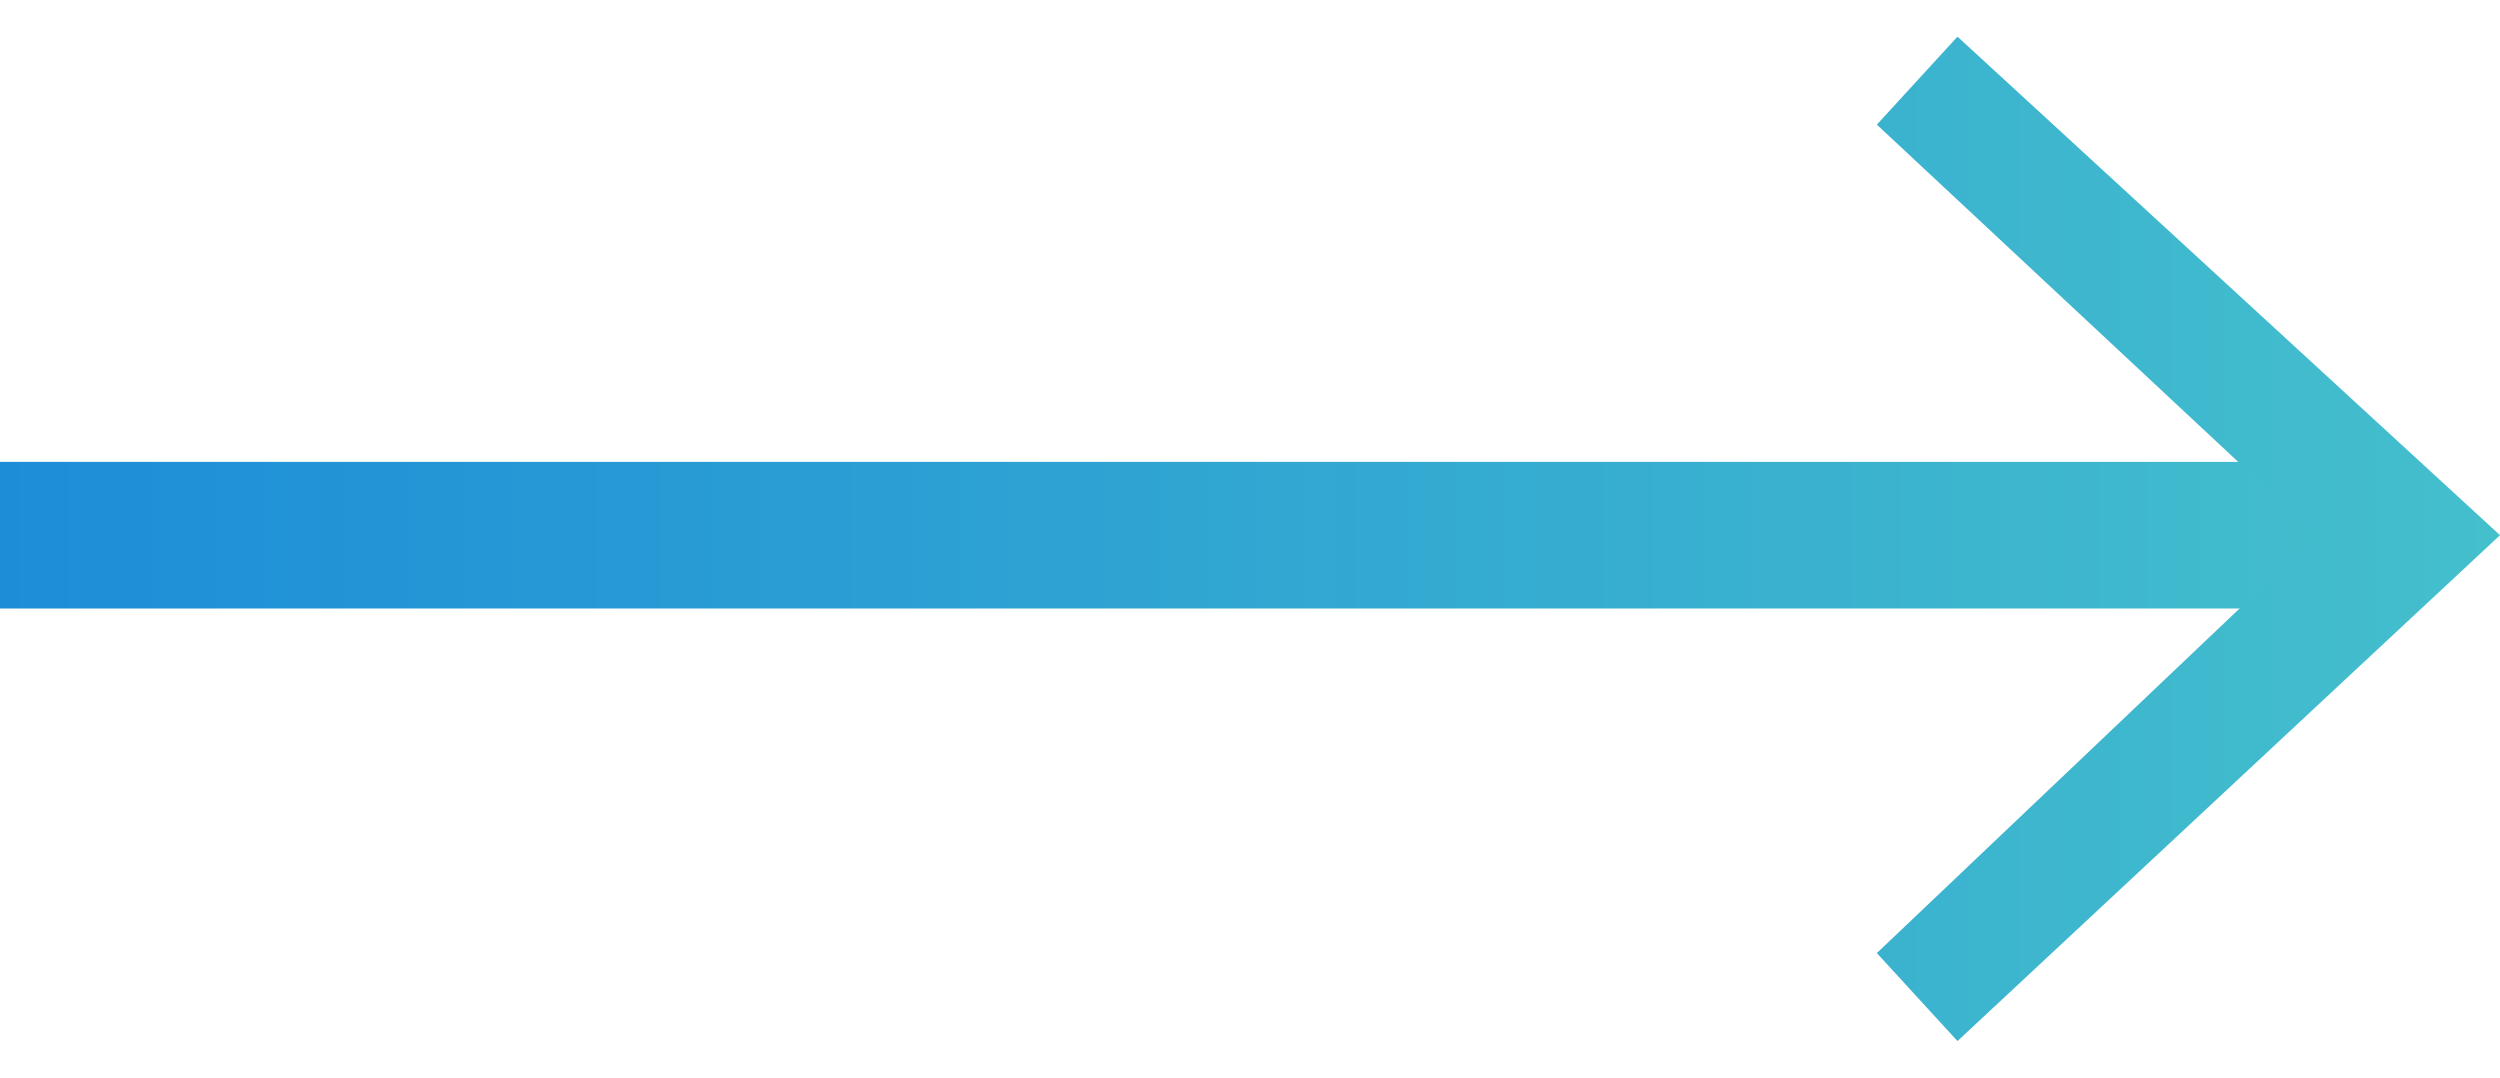 <?xml version="1.0" encoding="utf-8"?>
<!-- Generator: Adobe Illustrator 18.0.0, SVG Export Plug-In . SVG Version: 6.00 Build 0)  -->
<!DOCTYPE svg PUBLIC "-//W3C//DTD SVG 1.0//EN" "http://www.w3.org/TR/2001/REC-SVG-20010904/DTD/svg10.dtd">
<svg version="1.0" id="Layer_1" xmlns="http://www.w3.org/2000/svg" xmlns:xlink="http://www.w3.org/1999/xlink" x="0px" y="0px"
	 viewBox="0 0 34.1 14.7" enable-background="new 0 0 34.1 14.7" xml:space="preserve">
<g>
	<g>
		<linearGradient id="SVGID_2_" gradientUnits="userSpaceOnUse" x1="-8.333334e-002" y1="7.333" x2="33.696" y2="7.333">
			<stop  offset="0" style="stop-color:#1D8DD8"/>
			<stop  offset="1" style="stop-color:#44BFCC"/>
		</linearGradient>
		<line fill="none" stroke="url(#SVGID_2_)" stroke-width="2" stroke-miterlimit="10" x1="-0.1" y1="7.3" x2="31.9" y2="7.3"/>
		<g>
			<linearGradient id="SVGID_4_" gradientUnits="userSpaceOnUse" x1="-0.512" y1="7.334" x2="34.112" y2="7.334">
				<stop  offset="0" style="stop-color:#1D8DD8"/>
				<stop  offset="1" style="stop-color:#44BFCC"/>
			</linearGradient>
			<polygon fill="url(#SVGID_4_)" points="26.7,14.2 25.6,13 31.6,7.3 25.6,1.7 26.7,0.5 34.1,7.3 			"/>
		</g>
	</g>
</g>
</svg>

